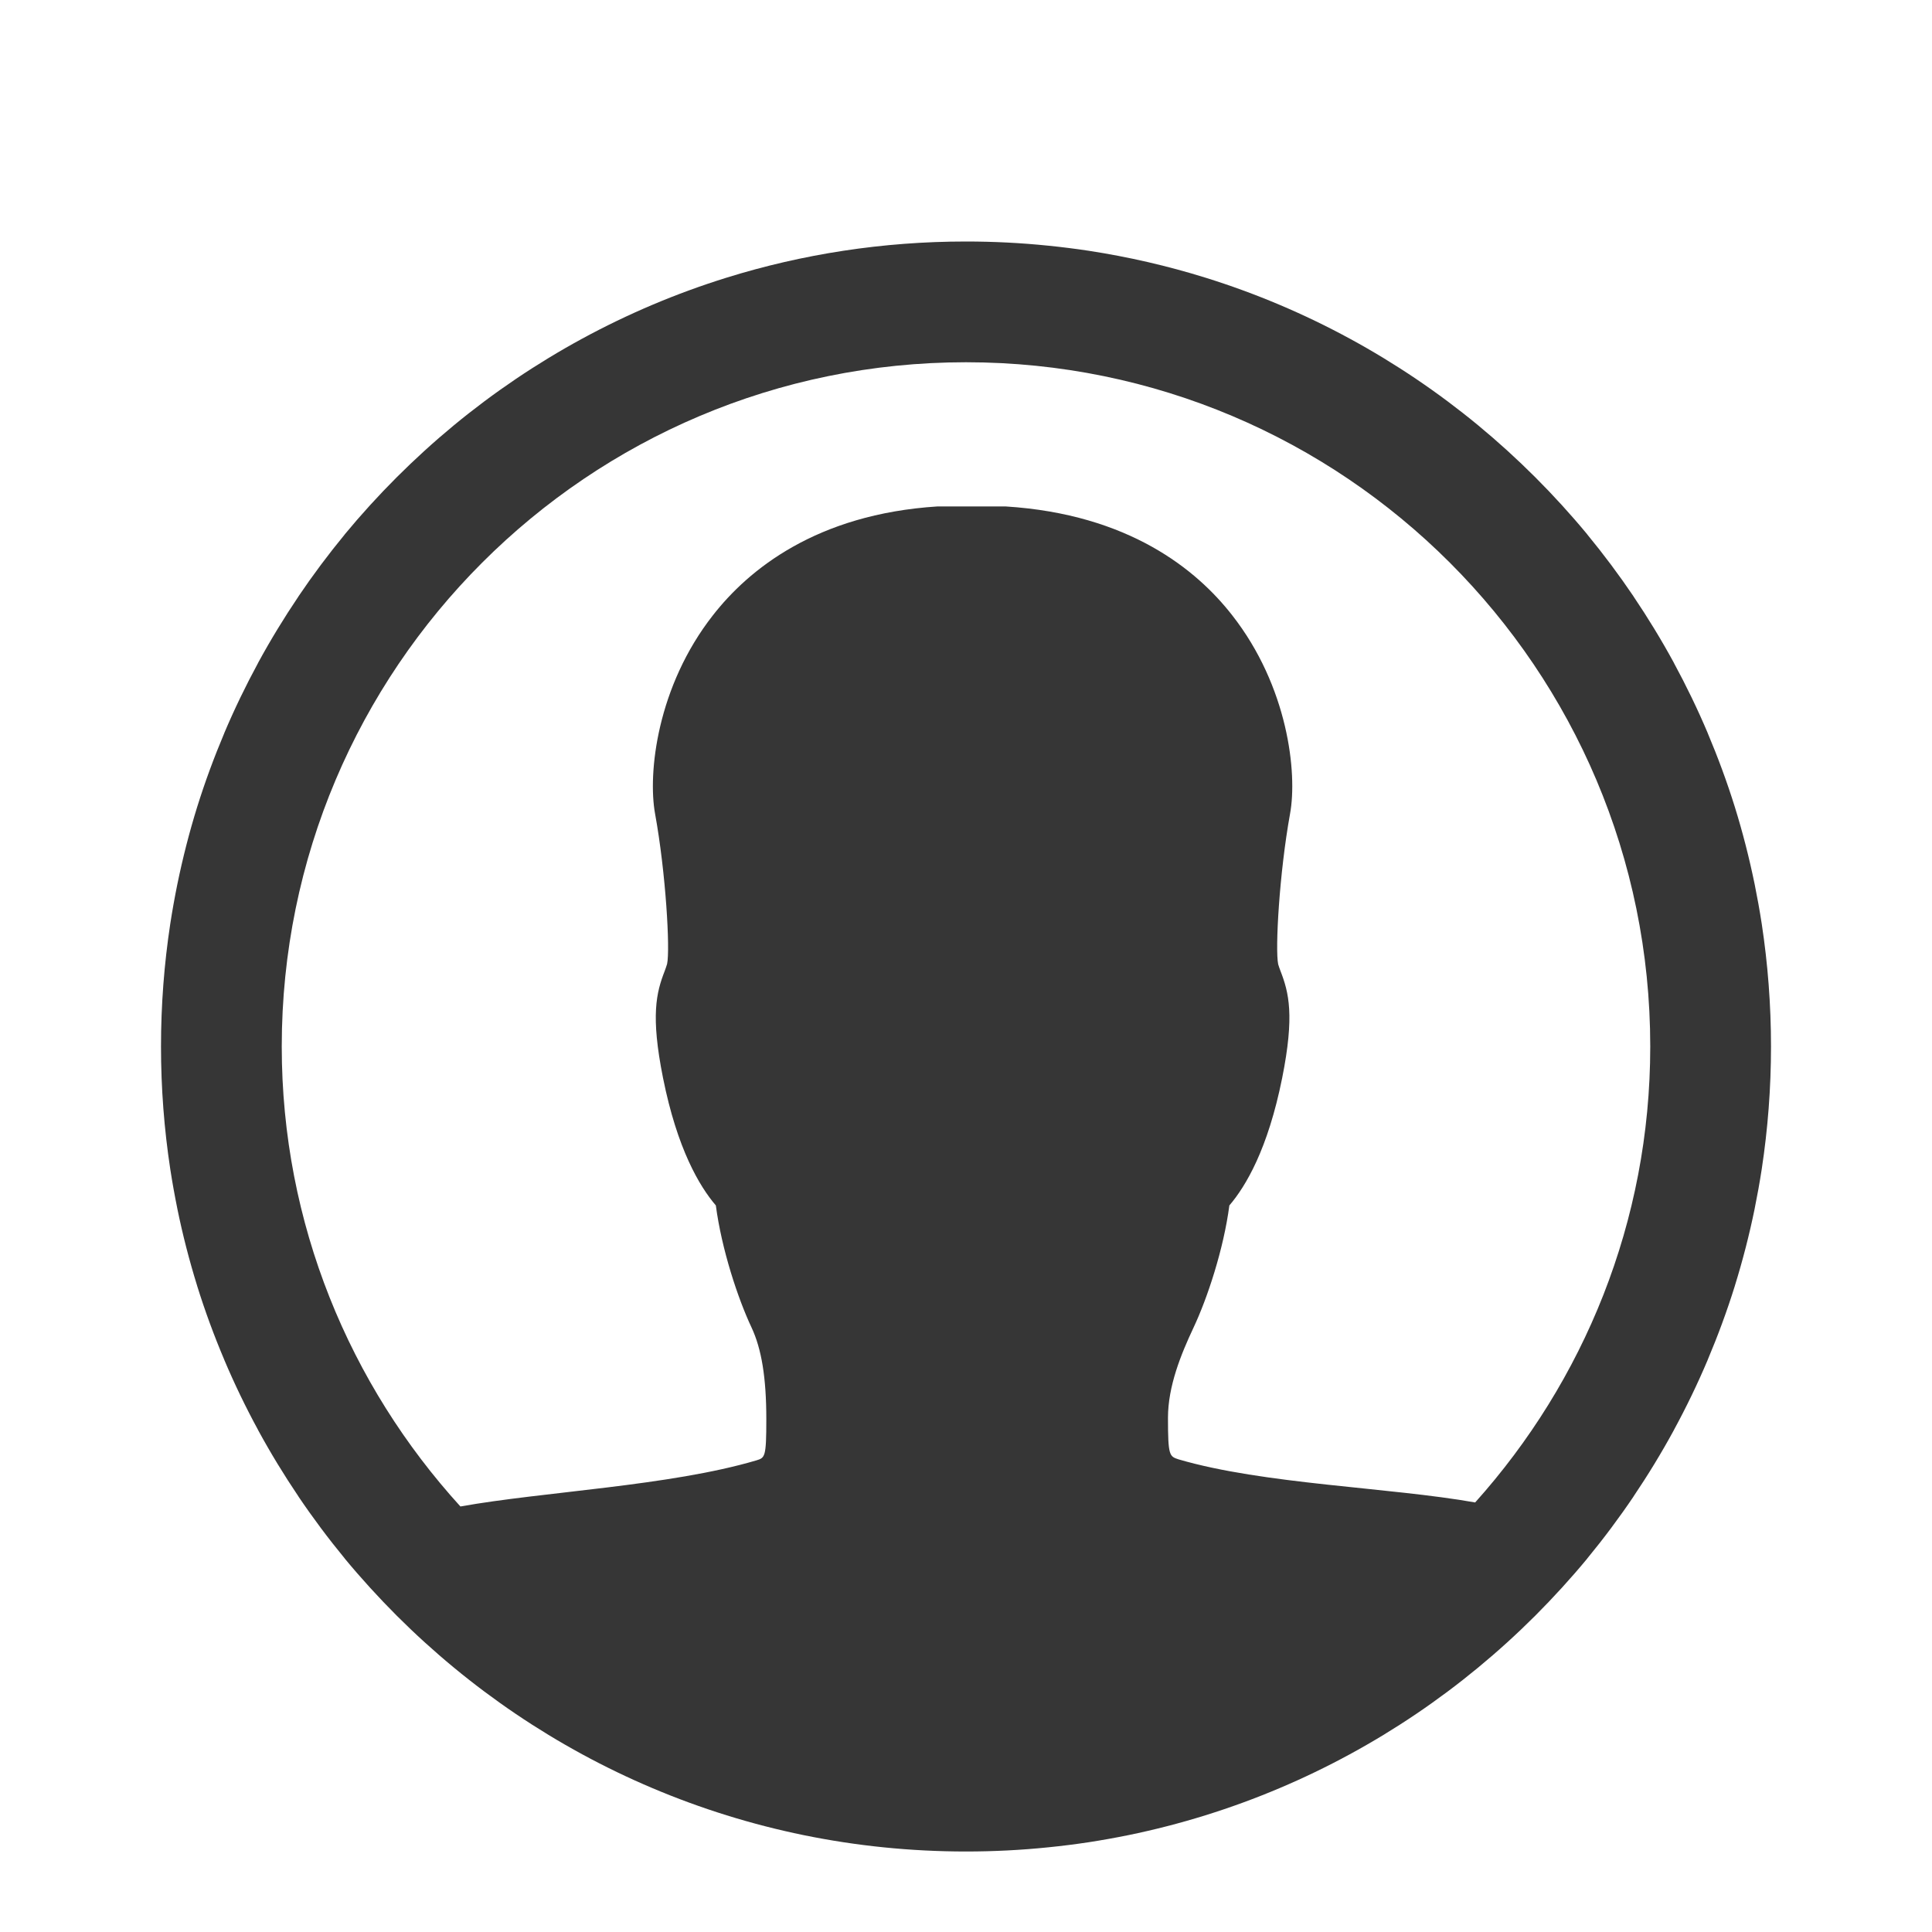 <?xml version="1.0" encoding="UTF-8" standalone="no"?>
<!-- Created with Inkscape (http://www.inkscape.org/) -->

<svg
   xmlns:dc="http://purl.org/dc/elements/1.1/"
   xmlns:cc="http://creativecommons.org/ns#"
   xmlns:rdf="http://www.w3.org/1999/02/22-rdf-syntax-ns#"
   xmlns:svg="http://www.w3.org/2000/svg"
   xmlns="http://www.w3.org/2000/svg"
   xmlns:sodipodi="http://sodipodi.sourceforge.net/DTD/sodipodi-0.dtd"
   xmlns:inkscape="http://www.inkscape.org/namespaces/inkscape"
   id="svg7739"
   height="48"
   width="48"
   version="1.1"
   inkscape:version="0.48+devel r12479"
   sodipodi:docname="avatar-default.svg">
  <defs
     id="defs11" />
  <sodipodi:namedview
     pagecolor="#ffffff"
     bordercolor="#666666"
     borderopacity="1"
     objecttolerance="10"
     gridtolerance="10"
     guidetolerance="10"
     inkscape:pageopacity="0"
     inkscape:pageshadow="2"
     inkscape:window-width="1366"
     inkscape:window-height="715"
     id="namedview9"
     showgrid="false"
     inkscape:zoom="12.32653"
     inkscape:cx="16.921421"
     inkscape:cy="26.828366"
     inkscape:window-x="0"
     inkscape:window-y="30"
     inkscape:window-maximized="1"
     inkscape:current-layer="svg7739" />
  <path
     style="fill:#363636;fill-opacity:1;stroke:none"
     d="M 24 6 C 21.929 6 19.932 6.314 18.053 6.898 C 15.548 7.677 13.253 8.936 11.277 10.566 C 10.783 10.974 10.31 11.405 9.857 11.857 C 9.405 12.309 8.974 12.782 8.566 13.275 C 8.566 13.276 8.567 13.277 8.566 13.277 C 8.159 13.771 7.775 14.285 7.416 14.816 C 7.416 14.817 7.416 14.818 7.416 14.818 C 7.057 15.35 6.722 15.899 6.414 16.465 C 6.414 16.465 6.414 16.466 6.414 16.467 C 6.107 17.033 5.825 17.615 5.572 18.213 C 5.572 18.213 5.572 18.214 5.572 18.215 C 5.32 18.813 5.093 19.425 4.898 20.051 C 4.703 20.678 4.54 21.317 4.406 21.969 C 4.34 22.294 4.281 22.622 4.23 22.953 C 4.079 23.947 4 24.964 4 26 C 4 27.036 4.079 28.052 4.23 29.045 C 4.281 29.376 4.34 29.704 4.406 30.029 C 4.406 30.03 4.406 30.031 4.406 30.031 C 4.539 30.681 4.704 31.32 4.898 31.945 C 4.899 31.946 4.898 31.947 4.898 31.947 C 5.093 32.573 5.319 33.186 5.572 33.783 C 5.573 33.784 5.572 33.785 5.572 33.785 C 5.825 34.383 6.106 34.965 6.414 35.531 C 6.414 35.532 6.414 35.533 6.414 35.533 C 6.722 36.099 7.057 36.648 7.416 37.18 C 7.416 37.18 7.416 37.181 7.416 37.182 C 7.775 37.713 8.159 38.227 8.566 38.721 C 8.567 38.721 8.566 38.722 8.566 38.723 C 8.974 39.216 9.405 39.688 9.857 40.141 C 10.763 41.046 11.754 41.865 12.818 42.584 C 13.882 43.303 15.018 43.922 16.215 44.428 C 17.411 44.934 18.667 45.327 19.969 45.594 C 21.271 45.86 22.619 46 24 46 C 24.69 46 25.373 45.965 26.045 45.896 C 26.381 45.862 26.716 45.82 27.047 45.77 C 27.377 45.719 27.706 45.66 28.031 45.594 C 29.333 45.327 30.589 44.934 31.785 44.428 C 32.982 43.922 34.118 43.303 35.182 42.584 C 36.246 41.865 37.237 41.046 38.143 40.141 C 38.595 39.688 39.026 39.216 39.434 38.723 C 39.434 38.722 39.433 38.721 39.434 38.721 C 39.841 38.227 40.225 37.713 40.584 37.182 C 40.584 37.181 40.584 37.18 40.584 37.18 C 40.943 36.648 41.278 36.099 41.586 35.533 C 41.586 35.533 41.586 35.532 41.586 35.531 C 41.894 34.965 42.175 34.383 42.428 33.785 C 42.428 33.785 42.427 33.784 42.428 33.783 C 42.68 33.186 42.907 32.573 43.102 31.947 C 43.102 31.947 43.101 31.946 43.102 31.945 C 43.296 31.32 43.461 30.681 43.594 30.031 C 43.594 30.031 43.594 30.03 43.594 30.029 C 43.66 29.704 43.719 29.376 43.77 29.045 C 43.921 28.052 44 27.036 44 26 C 44 24.964 43.921 23.947 43.77 22.953 C 43.719 22.622 43.66 22.294 43.594 21.969 C 43.46 21.317 43.297 20.678 43.102 20.051 C 42.907 19.425 42.68 18.813 42.428 18.215 C 42.428 18.214 42.428 18.213 42.428 18.213 C 42.175 17.615 41.893 17.033 41.586 16.467 C 41.586 16.466 41.586 16.465 41.586 16.465 C 41.278 15.899 40.943 15.35 40.584 14.818 C 40.584 14.818 40.584 14.817 40.584 14.816 C 40.225 14.285 39.841 13.771 39.434 13.277 C 39.433 13.277 39.434 13.276 39.434 13.275 C 39.026 12.782 38.595 12.309 38.143 11.857 C 37.69 11.405 37.217 10.974 36.723 10.566 C 34.747 8.936 32.452 7.677 29.947 6.898 C 29.008 6.606 28.039 6.382 27.047 6.23 C 26.716 6.18 26.381 6.138 26.045 6.104 C 25.373 6.035 24.69 6 24 6 z M 24 9 C 33.389 9 41 16.611 41 26 C 41 30.357 39.346 34.32 36.65 37.328 C 34.525 36.951 31.397 36.878 29.283 36.258 C 29.054 36.183 29.018 36.175 29.018 35.225 C 29.018 34.441 29.34 33.649 29.654 32.982 C 29.995 32.257 30.4 31.041 30.543 29.949 C 30.95 29.474 31.501 28.55 31.855 26.783 C 32.167 25.225 32.02 24.658 31.814 24.125 C 31.792 24.066 31.77 24.007 31.756 23.957 C 31.678 23.59 31.784 21.692 32.051 20.217 C 32.236 19.208 32.003 17.058 30.611 15.283 C 29.733 14.158 28.051 12.774 24.98 12.582 L 23.295 12.582 C 20.276 12.774 18.594 14.158 17.715 15.283 C 16.323 17.058 16.092 19.208 16.275 20.217 C 16.544 21.692 16.651 23.591 16.574 23.949 C 16.557 24.008 16.535 24.067 16.514 24.125 C 16.307 24.658 16.161 25.225 16.473 26.783 C 16.827 28.55 17.379 29.474 17.785 29.949 C 17.929 31.041 18.331 32.257 18.672 32.982 C 18.922 33.516 19.039 34.233 19.039 35.258 C 19.039 36.208 19.006 36.217 18.791 36.283 C 16.635 36.921 13.498 37.058 11.439 37.428 C 8.69 34.408 7 30.406 7 26 C 7 16.611 14.611 9 24 9 z "
     id="path4029" />
</svg>
